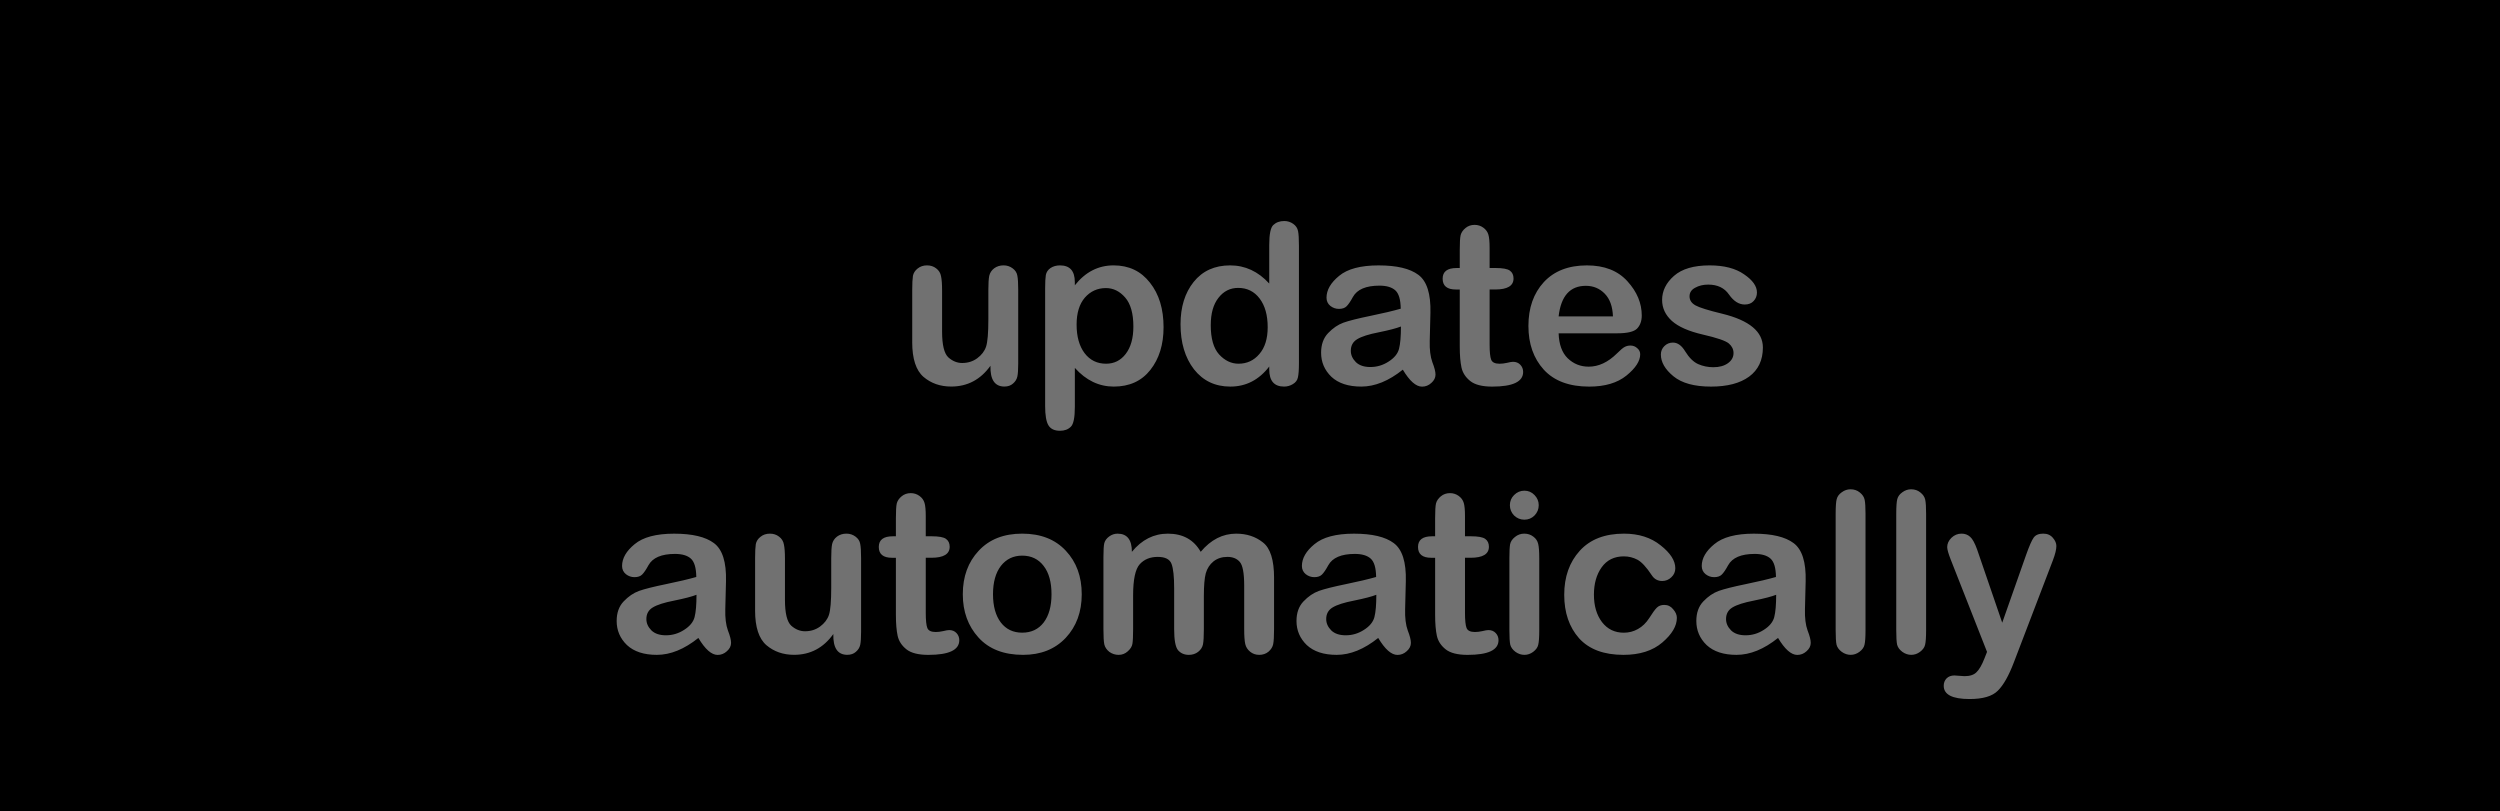 <svg version="1.1" xmlns="http://www.w3.org/2000/svg" xmlns:xlink="http://www.w3.org/1999/xlink" width="157.164" height="51.013" viewBox="0,0,157.164,51.013"><g transform="translate(-155.979,-151.08)"><g data-paper-data="{&quot;isPaintingLayer&quot;:true}" fill-rule="nonzero" stroke="none" stroke-linejoin="miter" stroke-miterlimit="10" stroke-dasharray="" stroke-dashoffset="0" style="mix-blend-mode: normal"><path d="M155.979,202.093v-51.013h157.164v51.013z" fill="#000000" stroke-width="none" stroke-linecap="butt"/><path d="M213.327,172.594v-3.294c0,-0.403 0.015,-0.695 0.044,-0.878c0.037,-0.183 0.135,-0.337 0.296,-0.461c0.161,-0.132 0.359,-0.198 0.593,-0.198c0.22,0 0.41,0.062 0.571,0.187c0.168,0.124 0.271,0.289 0.307,0.494c0.044,0.198 0.066,0.498 0.066,0.9v2.58c0,0.842 0.132,1.383 0.395,1.625c0.264,0.234 0.553,0.351 0.867,0.351c0.359,0 0.673,-0.099 0.944,-0.296c0.278,-0.205 0.465,-0.45 0.56,-0.736c0.095,-0.293 0.143,-0.86 0.143,-1.702v-1.867c0,-0.395 0.018,-0.688 0.055,-0.878c0.044,-0.19 0.146,-0.348 0.307,-0.472c0.168,-0.124 0.366,-0.187 0.593,-0.187c0.212,0 0.403,0.062 0.571,0.187c0.168,0.124 0.267,0.278 0.296,0.461c0.037,0.183 0.055,0.479 0.055,0.889v4.633c0,0.381 -0.018,0.655 -0.055,0.823c-0.037,0.168 -0.128,0.315 -0.274,0.439c-0.139,0.124 -0.318,0.187 -0.538,0.187c-0.608,0 -0.9,-0.436 -0.878,-1.307c-0.622,0.871 -1.446,1.307 -2.47,1.307c-0.681,0 -1.259,-0.201 -1.735,-0.604c-0.476,-0.41 -0.714,-1.138 -0.714,-2.185zM223.55,169.015c0.659,-0.834 1.471,-1.252 2.437,-1.252c0.959,0 1.72,0.362 2.284,1.087c0.571,0.717 0.856,1.651 0.856,2.8c0,1.091 -0.278,1.987 -0.834,2.69c-0.549,0.695 -1.314,1.043 -2.295,1.043c-0.93,0 -1.746,-0.392 -2.448,-1.175v2.448c0,0.673 -0.084,1.091 -0.253,1.252c-0.168,0.168 -0.395,0.253 -0.681,0.253c-0.344,0 -0.586,-0.113 -0.725,-0.34c-0.139,-0.227 -0.209,-0.633 -0.209,-1.219v-7.389c0,-0.388 0.015,-0.67 0.044,-0.845c0.037,-0.183 0.135,-0.329 0.296,-0.439c0.168,-0.11 0.366,-0.165 0.593,-0.165c0.622,0 0.933,0.348 0.933,1.043zM227.229,171.606c0,-0.82 -0.172,-1.427 -0.516,-1.823c-0.344,-0.395 -0.747,-0.593 -1.208,-0.593c-0.534,0 -0.977,0.201 -1.329,0.604c-0.344,0.403 -0.516,0.966 -0.516,1.691c0,0.754 0.168,1.354 0.505,1.801c0.337,0.439 0.787,0.659 1.351,0.659c0.505,0 0.915,-0.205 1.23,-0.615c0.322,-0.417 0.483,-0.992 0.483,-1.724zM235.771,174.307v-0.187c-0.644,0.842 -1.46,1.263 -2.448,1.263c-0.952,0 -1.713,-0.362 -2.284,-1.087c-0.564,-0.732 -0.845,-1.676 -0.845,-2.833c0,-1.083 0.274,-1.969 0.823,-2.657c0.556,-0.695 1.321,-1.043 2.295,-1.043c0.944,0 1.764,0.381 2.459,1.142v-2.426c0,-0.673 0.084,-1.091 0.253,-1.252c0.176,-0.168 0.406,-0.253 0.692,-0.253c0.205,0 0.392,0.059 0.56,0.176c0.168,0.117 0.271,0.271 0.307,0.461c0.037,0.183 0.055,0.49 0.055,0.922v7.378c0,0.417 -0.022,0.717 -0.066,0.9c-0.037,0.176 -0.143,0.315 -0.318,0.417c-0.168,0.102 -0.351,0.154 -0.549,0.154c-0.622,0 -0.933,-0.359 -0.933,-1.076zM232.093,171.518c0,0.842 0.176,1.457 0.527,1.845c0.359,0.388 0.765,0.582 1.219,0.582c0.527,0 0.963,-0.201 1.307,-0.604c0.351,-0.403 0.527,-0.966 0.527,-1.691c0,-0.754 -0.168,-1.354 -0.505,-1.801c-0.337,-0.447 -0.787,-0.67 -1.35,-0.67c-0.505,0 -0.919,0.209 -1.241,0.626c-0.322,0.41 -0.483,0.981 -0.483,1.713zM244.17,174.318c-0.886,0.71 -1.757,1.065 -2.613,1.065c-0.812,0 -1.438,-0.205 -1.878,-0.615c-0.432,-0.417 -0.648,-0.922 -0.648,-1.515c0,-0.512 0.146,-0.922 0.439,-1.23c0.3,-0.315 0.622,-0.534 0.966,-0.659c0.351,-0.124 0.919,-0.267 1.702,-0.428c0.783,-0.161 1.416,-0.311 1.899,-0.45c-0.007,-0.571 -0.121,-0.955 -0.34,-1.153c-0.22,-0.198 -0.553,-0.296 -0.999,-0.296c-0.849,0 -1.405,0.238 -1.669,0.714c-0.146,0.271 -0.278,0.465 -0.395,0.582c-0.11,0.11 -0.271,0.165 -0.483,0.165c-0.198,0 -0.377,-0.062 -0.538,-0.187c-0.161,-0.132 -0.242,-0.304 -0.242,-0.516c0,-0.483 0.264,-0.941 0.791,-1.372c0.527,-0.439 1.354,-0.659 2.481,-0.659c1.142,0 1.976,0.198 2.503,0.593c0.534,0.395 0.787,1.193 0.758,2.394l-0.044,1.757c-0.015,0.549 0.04,0.995 0.165,1.34c0.132,0.337 0.198,0.597 0.198,0.78c0,0.198 -0.088,0.373 -0.264,0.527c-0.168,0.154 -0.362,0.231 -0.582,0.231c-0.381,0 -0.783,-0.355 -1.208,-1.065zM244.049,171.606c-0.278,0.11 -0.739,0.231 -1.383,0.362c-0.644,0.124 -1.102,0.271 -1.372,0.439c-0.264,0.161 -0.395,0.403 -0.395,0.725c0,0.264 0.106,0.501 0.318,0.714c0.212,0.205 0.516,0.307 0.911,0.307c0.41,0 0.791,-0.113 1.142,-0.34c0.359,-0.227 0.578,-0.494 0.659,-0.802c0.081,-0.315 0.121,-0.783 0.121,-1.405zM247.747,167.928v-1.131c0,-0.461 0.018,-0.772 0.055,-0.933c0.044,-0.168 0.146,-0.318 0.307,-0.45c0.161,-0.132 0.351,-0.198 0.571,-0.198c0.205,0 0.388,0.059 0.549,0.176c0.161,0.117 0.267,0.264 0.318,0.439c0.051,0.168 0.077,0.443 0.077,0.823v1.274h0.362c0.461,0 0.765,0.055 0.911,0.165c0.154,0.11 0.231,0.274 0.231,0.494c0,0.461 -0.384,0.692 -1.153,0.692h-0.351v3.459c0,0.468 0.033,0.787 0.099,0.955c0.066,0.168 0.242,0.253 0.527,0.253c0.139,0 0.293,-0.018 0.461,-0.055c0.176,-0.044 0.304,-0.066 0.384,-0.066c0.19,0 0.344,0.062 0.461,0.187c0.117,0.124 0.176,0.274 0.176,0.45c0,0.615 -0.648,0.922 -1.943,0.922c-0.629,0 -1.091,-0.117 -1.383,-0.351c-0.293,-0.234 -0.476,-0.516 -0.549,-0.845c-0.073,-0.337 -0.11,-0.776 -0.11,-1.318v-3.59h-0.242c-0.556,0 -0.834,-0.227 -0.834,-0.681c0,-0.447 0.293,-0.67 0.878,-0.67zM257.641,172.034h-3.678c0.022,0.695 0.212,1.219 0.571,1.57c0.366,0.351 0.805,0.527 1.318,0.527c0.622,0 1.211,-0.274 1.768,-0.823c0.227,-0.227 0.392,-0.366 0.494,-0.417c0.11,-0.059 0.231,-0.088 0.362,-0.088c0.168,0 0.311,0.055 0.428,0.165c0.124,0.102 0.187,0.231 0.187,0.384c0,0.425 -0.289,0.871 -0.867,1.34c-0.571,0.461 -1.351,0.692 -2.339,0.692c-1.252,0 -2.203,-0.355 -2.855,-1.065c-0.644,-0.71 -0.966,-1.625 -0.966,-2.745c0,-1.135 0.322,-2.053 0.966,-2.756c0.651,-0.703 1.555,-1.054 2.712,-1.054c1.098,0 1.947,0.333 2.547,0.999c0.6,0.659 0.9,1.376 0.9,2.152c0,0.344 -0.099,0.619 -0.296,0.823c-0.198,0.198 -0.615,0.296 -1.252,0.296zM253.963,170.969h3.415c-0.022,-0.622 -0.194,-1.098 -0.516,-1.427c-0.322,-0.329 -0.717,-0.494 -1.186,-0.494c-0.995,0 -1.566,0.64 -1.713,1.921zM262.193,169.707c0,0.242 0.124,0.432 0.373,0.571c0.249,0.139 0.812,0.315 1.691,0.527c1.698,0.417 2.547,1.124 2.547,2.119c0,0.798 -0.289,1.409 -0.867,1.834c-0.571,0.417 -1.369,0.626 -2.394,0.626c-1.047,0 -1.834,-0.216 -2.361,-0.648c-0.527,-0.432 -0.791,-0.889 -0.791,-1.372c0,-0.205 0.073,-0.381 0.22,-0.527c0.146,-0.146 0.326,-0.22 0.538,-0.22c0.293,0 0.549,0.183 0.769,0.549c0.249,0.403 0.52,0.67 0.812,0.802c0.3,0.132 0.619,0.198 0.955,0.198c0.381,0 0.688,-0.084 0.922,-0.253c0.234,-0.168 0.351,-0.381 0.351,-0.637c0,-0.234 -0.099,-0.436 -0.296,-0.604c-0.198,-0.168 -0.743,-0.355 -1.636,-0.56c-0.886,-0.205 -1.533,-0.49 -1.943,-0.856c-0.41,-0.373 -0.615,-0.812 -0.615,-1.318c0,-0.571 0.249,-1.076 0.747,-1.515c0.498,-0.439 1.244,-0.659 2.24,-0.659c0.908,0 1.629,0.187 2.163,0.56c0.542,0.366 0.812,0.747 0.812,1.142c0,0.212 -0.07,0.392 -0.209,0.538c-0.132,0.146 -0.318,0.22 -0.56,0.22c-0.366,0 -0.695,-0.209 -0.988,-0.626c-0.285,-0.417 -0.721,-0.626 -1.307,-0.626c-0.315,0 -0.589,0.066 -0.823,0.198c-0.234,0.124 -0.351,0.304 -0.351,0.538z" fill="#717171" stroke-width="1" stroke-linecap="square"/><path d="M199.885,191.183c-0.886,0.71 -1.757,1.065 -2.613,1.065c-0.812,0 -1.438,-0.205 -1.878,-0.615c-0.432,-0.417 -0.648,-0.922 -0.648,-1.515c0,-0.512 0.146,-0.922 0.439,-1.23c0.3,-0.315 0.622,-0.534 0.966,-0.659c0.351,-0.124 0.919,-0.267 1.702,-0.428c0.783,-0.161 1.416,-0.311 1.899,-0.45c-0.007,-0.571 -0.121,-0.955 -0.34,-1.153c-0.22,-0.198 -0.553,-0.296 -0.999,-0.296c-0.849,0 -1.405,0.238 -1.669,0.714c-0.146,0.271 -0.278,0.465 -0.395,0.582c-0.11,0.11 -0.271,0.165 -0.483,0.165c-0.198,0 -0.377,-0.062 -0.538,-0.187c-0.161,-0.132 -0.242,-0.304 -0.242,-0.516c0,-0.483 0.264,-0.941 0.791,-1.372c0.527,-0.439 1.354,-0.659 2.481,-0.659c1.142,0 1.976,0.198 2.503,0.593c0.534,0.395 0.787,1.193 0.758,2.394l-0.044,1.757c-0.015,0.549 0.04,0.995 0.165,1.34c0.132,0.337 0.198,0.597 0.198,0.78c0,0.198 -0.088,0.373 -0.264,0.527c-0.168,0.154 -0.362,0.231 -0.582,0.231c-0.381,0 -0.783,-0.355 -1.208,-1.065zM199.764,188.471c-0.278,0.11 -0.739,0.231 -1.383,0.362c-0.644,0.124 -1.102,0.271 -1.372,0.439c-0.264,0.161 -0.395,0.403 -0.395,0.725c0,0.264 0.106,0.501 0.318,0.714c0.212,0.205 0.516,0.307 0.911,0.307c0.41,0 0.791,-0.113 1.142,-0.34c0.359,-0.227 0.578,-0.494 0.659,-0.802c0.081,-0.315 0.121,-0.783 0.121,-1.405zM203.449,189.459v-3.294c0,-0.403 0.015,-0.695 0.044,-0.878c0.037,-0.183 0.135,-0.337 0.296,-0.461c0.161,-0.132 0.359,-0.198 0.593,-0.198c0.22,0 0.41,0.062 0.571,0.187c0.168,0.124 0.271,0.289 0.307,0.494c0.044,0.198 0.066,0.498 0.066,0.9v2.58c0,0.842 0.132,1.383 0.395,1.625c0.264,0.234 0.553,0.351 0.867,0.351c0.359,0 0.673,-0.099 0.944,-0.296c0.278,-0.205 0.465,-0.45 0.56,-0.736c0.095,-0.293 0.143,-0.86 0.143,-1.702v-1.867c0,-0.395 0.018,-0.688 0.055,-0.878c0.044,-0.19 0.146,-0.348 0.307,-0.472c0.168,-0.124 0.366,-0.187 0.593,-0.187c0.212,0 0.403,0.062 0.571,0.187c0.168,0.124 0.267,0.278 0.296,0.461c0.037,0.183 0.055,0.479 0.055,0.889v4.633c0,0.381 -0.018,0.655 -0.055,0.823c-0.037,0.168 -0.128,0.315 -0.274,0.439c-0.139,0.124 -0.318,0.187 -0.538,0.187c-0.608,0 -0.9,-0.436 -0.878,-1.307c-0.622,0.871 -1.446,1.307 -2.47,1.307c-0.681,0 -1.259,-0.201 -1.735,-0.604c-0.476,-0.41 -0.714,-1.138 -0.714,-2.185zM212.3,184.793v-1.131c0,-0.461 0.018,-0.772 0.055,-0.933c0.044,-0.168 0.146,-0.318 0.307,-0.45c0.161,-0.132 0.351,-0.198 0.571,-0.198c0.205,0 0.388,0.059 0.549,0.176c0.161,0.117 0.267,0.264 0.318,0.439c0.051,0.168 0.077,0.443 0.077,0.823v1.274h0.362c0.461,0 0.765,0.055 0.911,0.165c0.154,0.11 0.231,0.274 0.231,0.494c0,0.461 -0.384,0.692 -1.153,0.692h-0.351v3.459c0,0.468 0.033,0.787 0.099,0.955c0.066,0.168 0.242,0.253 0.527,0.253c0.139,0 0.293,-0.018 0.461,-0.055c0.176,-0.044 0.304,-0.066 0.384,-0.066c0.19,0 0.344,0.062 0.461,0.187c0.117,0.124 0.176,0.274 0.176,0.45c0,0.615 -0.648,0.922 -1.943,0.922c-0.629,0 -1.091,-0.117 -1.383,-0.351c-0.293,-0.234 -0.476,-0.516 -0.549,-0.845c-0.073,-0.337 -0.11,-0.776 -0.11,-1.318v-3.59h-0.242c-0.556,0 -0.834,-0.227 -0.834,-0.681c0,-0.447 0.293,-0.67 0.878,-0.67zM220.239,184.628c1.164,0 2.079,0.359 2.745,1.076c0.666,0.71 0.999,1.621 0.999,2.734c0,1.113 -0.337,2.028 -1.01,2.745c-0.673,0.71 -1.566,1.065 -2.679,1.065c-1.208,0 -2.141,-0.362 -2.8,-1.087c-0.659,-0.725 -0.988,-1.632 -0.988,-2.723c0,-1.113 0.333,-2.024 0.999,-2.734c0.666,-0.717 1.577,-1.076 2.734,-1.076zM220.239,190.853c0.571,0 1.021,-0.212 1.35,-0.637c0.329,-0.432 0.494,-1.025 0.494,-1.779c0,-0.761 -0.165,-1.354 -0.494,-1.779c-0.329,-0.432 -0.78,-0.648 -1.35,-0.648c-0.556,0 -1.003,0.216 -1.34,0.648c-0.329,0.432 -0.494,1.025 -0.494,1.779c0,0.754 0.165,1.347 0.494,1.779c0.329,0.425 0.776,0.637 1.34,0.637zM236.073,187.406v3.228c0,0.447 -0.018,0.761 -0.055,0.944c-0.037,0.176 -0.135,0.333 -0.296,0.472c-0.161,0.132 -0.355,0.198 -0.582,0.198c-0.22,0 -0.41,-0.066 -0.571,-0.198c-0.161,-0.132 -0.264,-0.293 -0.307,-0.483c-0.044,-0.198 -0.066,-0.509 -0.066,-0.933v-2.734c0,-0.798 -0.095,-1.299 -0.285,-1.504c-0.183,-0.205 -0.439,-0.307 -0.769,-0.307c-0.344,0 -0.637,0.095 -0.878,0.285c-0.234,0.19 -0.395,0.439 -0.483,0.747c-0.081,0.307 -0.121,0.787 -0.121,1.438v2.075c0,0.447 -0.018,0.765 -0.055,0.955c-0.037,0.183 -0.139,0.34 -0.307,0.472c-0.161,0.124 -0.355,0.187 -0.582,0.187c-0.285,0 -0.512,-0.099 -0.681,-0.296c-0.161,-0.198 -0.242,-0.637 -0.242,-1.318v-2.569c0,-0.732 -0.055,-1.244 -0.165,-1.537c-0.11,-0.293 -0.399,-0.439 -0.867,-0.439c-0.476,0 -0.853,0.154 -1.131,0.461c-0.278,0.307 -0.417,0.963 -0.417,1.965v2.119c0,0.439 -0.015,0.747 -0.044,0.922c-0.029,0.168 -0.128,0.326 -0.296,0.472c-0.161,0.146 -0.351,0.22 -0.571,0.22c-0.212,0 -0.406,-0.062 -0.582,-0.187c-0.168,-0.132 -0.274,-0.289 -0.318,-0.472c-0.037,-0.183 -0.055,-0.501 -0.055,-0.955v-4.535c0,-0.432 0.018,-0.725 0.055,-0.878c0.044,-0.161 0.146,-0.3 0.307,-0.417c0.161,-0.117 0.337,-0.176 0.527,-0.176c0.6,0 0.9,0.381 0.9,1.142c0.622,-0.761 1.376,-1.142 2.262,-1.142c0.944,0 1.632,0.381 2.064,1.142c0.637,-0.761 1.38,-1.142 2.229,-1.142c0.659,0 1.219,0.183 1.68,0.549c0.468,0.359 0.703,1.102 0.703,2.229zM242.623,191.183c-0.886,0.71 -1.757,1.065 -2.613,1.065c-0.812,0 -1.438,-0.205 -1.878,-0.615c-0.432,-0.417 -0.648,-0.922 -0.648,-1.515c0,-0.512 0.146,-0.922 0.439,-1.23c0.3,-0.315 0.622,-0.534 0.966,-0.659c0.351,-0.124 0.919,-0.267 1.702,-0.428c0.783,-0.161 1.416,-0.311 1.899,-0.45c-0.007,-0.571 -0.121,-0.955 -0.34,-1.153c-0.22,-0.198 -0.553,-0.296 -0.999,-0.296c-0.849,0 -1.405,0.238 -1.669,0.714c-0.146,0.271 -0.278,0.465 -0.395,0.582c-0.11,0.11 -0.271,0.165 -0.483,0.165c-0.198,0 -0.377,-0.062 -0.538,-0.187c-0.161,-0.132 -0.242,-0.304 -0.242,-0.516c0,-0.483 0.264,-0.941 0.791,-1.372c0.527,-0.439 1.354,-0.659 2.481,-0.659c1.142,0 1.976,0.198 2.503,0.593c0.534,0.395 0.787,1.193 0.758,2.394l-0.044,1.757c-0.015,0.549 0.04,0.995 0.165,1.34c0.132,0.337 0.198,0.597 0.198,0.78c0,0.198 -0.088,0.373 -0.264,0.527c-0.168,0.154 -0.362,0.231 -0.582,0.231c-0.381,0 -0.783,-0.355 -1.208,-1.065zM242.502,188.471c-0.278,0.11 -0.739,0.231 -1.383,0.362c-0.644,0.124 -1.102,0.271 -1.372,0.439c-0.264,0.161 -0.395,0.403 -0.395,0.725c0,0.264 0.106,0.501 0.318,0.714c0.212,0.205 0.516,0.307 0.911,0.307c0.41,0 0.791,-0.113 1.142,-0.34c0.359,-0.227 0.578,-0.494 0.659,-0.802c0.081,-0.315 0.121,-0.783 0.121,-1.405zM246.199,184.793v-1.131c0,-0.461 0.018,-0.772 0.055,-0.933c0.044,-0.168 0.146,-0.318 0.307,-0.45c0.161,-0.132 0.351,-0.198 0.571,-0.198c0.205,0 0.388,0.059 0.549,0.176c0.161,0.117 0.267,0.264 0.318,0.439c0.051,0.168 0.077,0.443 0.077,0.823v1.274h0.362c0.461,0 0.765,0.055 0.911,0.165c0.154,0.11 0.231,0.274 0.231,0.494c0,0.461 -0.384,0.692 -1.153,0.692h-0.351v3.459c0,0.468 0.033,0.787 0.099,0.955c0.066,0.168 0.242,0.253 0.527,0.253c0.139,0 0.293,-0.018 0.461,-0.055c0.176,-0.044 0.304,-0.066 0.384,-0.066c0.19,0 0.344,0.062 0.461,0.187c0.117,0.124 0.176,0.274 0.176,0.45c0,0.615 -0.648,0.922 -1.943,0.922c-0.629,0 -1.091,-0.117 -1.383,-0.351c-0.293,-0.234 -0.476,-0.516 -0.549,-0.845c-0.073,-0.337 -0.11,-0.776 -0.11,-1.318v-3.59h-0.242c-0.556,0 -0.834,-0.227 -0.834,-0.681c0,-0.447 0.293,-0.67 0.878,-0.67zM251.811,181.927c0.249,0 0.461,0.091 0.637,0.274c0.176,0.183 0.264,0.395 0.264,0.637c0,0.249 -0.088,0.465 -0.264,0.648c-0.176,0.176 -0.388,0.264 -0.637,0.264c-0.249,0 -0.465,-0.088 -0.648,-0.264c-0.176,-0.183 -0.264,-0.399 -0.264,-0.648c0,-0.249 0.088,-0.461 0.264,-0.637c0.183,-0.183 0.399,-0.274 0.648,-0.274zM252.745,186.154v4.535c0,0.454 -0.022,0.765 -0.066,0.933c-0.037,0.161 -0.143,0.307 -0.318,0.439c-0.168,0.124 -0.351,0.187 -0.549,0.187c-0.198,0 -0.384,-0.062 -0.56,-0.187c-0.176,-0.132 -0.285,-0.282 -0.329,-0.45c-0.037,-0.168 -0.055,-0.476 -0.055,-0.922v-4.524c0,-0.41 0.015,-0.699 0.044,-0.867c0.037,-0.176 0.139,-0.329 0.307,-0.461c0.168,-0.139 0.362,-0.209 0.582,-0.209c0.22,0 0.41,0.062 0.571,0.187c0.161,0.117 0.264,0.271 0.307,0.461c0.044,0.183 0.066,0.476 0.066,0.878zM260.605,189.108c0.227,0 0.414,0.091 0.56,0.274c0.154,0.176 0.231,0.355 0.231,0.538c0,0.512 -0.304,1.028 -0.911,1.548c-0.608,0.52 -1.424,0.78 -2.448,0.78c-1.23,0 -2.159,-0.348 -2.789,-1.043c-0.622,-0.703 -0.933,-1.614 -0.933,-2.734c0,-1.127 0.326,-2.05 0.977,-2.767c0.651,-0.717 1.577,-1.076 2.778,-1.076c0.93,0 1.698,0.245 2.306,0.736c0.615,0.483 0.922,0.963 0.922,1.438c0,0.227 -0.084,0.417 -0.253,0.571c-0.161,0.154 -0.351,0.231 -0.571,0.231c-0.278,0 -0.494,-0.117 -0.648,-0.351c-0.344,-0.52 -0.648,-0.849 -0.911,-0.988c-0.264,-0.139 -0.549,-0.209 -0.856,-0.209c-0.6,0 -1.065,0.231 -1.394,0.692c-0.322,0.454 -0.483,1.025 -0.483,1.713c0,0.703 0.168,1.277 0.505,1.724c0.344,0.447 0.802,0.67 1.372,0.67c0.322,0 0.619,-0.077 0.889,-0.231c0.278,-0.154 0.516,-0.384 0.714,-0.692c0.198,-0.315 0.355,-0.531 0.472,-0.648c0.117,-0.117 0.274,-0.176 0.472,-0.176zM267.759,191.183c-0.886,0.71 -1.757,1.065 -2.613,1.065c-0.812,0 -1.438,-0.205 -1.878,-0.615c-0.432,-0.417 -0.648,-0.922 -0.648,-1.515c0,-0.512 0.146,-0.922 0.439,-1.23c0.3,-0.315 0.622,-0.534 0.966,-0.659c0.351,-0.124 0.919,-0.267 1.702,-0.428c0.783,-0.161 1.416,-0.311 1.899,-0.45c-0.007,-0.571 -0.121,-0.955 -0.34,-1.153c-0.22,-0.198 -0.553,-0.296 -0.999,-0.296c-0.849,0 -1.405,0.238 -1.669,0.714c-0.146,0.271 -0.278,0.465 -0.395,0.582c-0.11,0.11 -0.271,0.165 -0.483,0.165c-0.198,0 -0.377,-0.062 -0.538,-0.187c-0.161,-0.132 -0.242,-0.304 -0.242,-0.516c0,-0.483 0.264,-0.941 0.791,-1.372c0.527,-0.439 1.354,-0.659 2.481,-0.659c1.142,0 1.976,0.198 2.503,0.593c0.534,0.395 0.787,1.193 0.758,2.394l-0.044,1.757c-0.015,0.549 0.04,0.995 0.165,1.34c0.132,0.337 0.198,0.597 0.198,0.78c0,0.198 -0.088,0.373 -0.264,0.527c-0.168,0.154 -0.362,0.231 -0.582,0.231c-0.381,0 -0.783,-0.355 -1.208,-1.065zM267.638,188.471c-0.278,0.11 -0.739,0.231 -1.383,0.362c-0.644,0.124 -1.102,0.271 -1.372,0.439c-0.264,0.161 -0.395,0.403 -0.395,0.725c0,0.264 0.106,0.501 0.318,0.714c0.212,0.205 0.516,0.307 0.911,0.307c0.41,0 0.791,-0.113 1.142,-0.34c0.359,-0.227 0.578,-0.494 0.659,-0.802c0.081,-0.315 0.121,-0.783 0.121,-1.405zM273.256,183.387v7.301c0,0.454 -0.022,0.765 -0.066,0.933c-0.037,0.161 -0.143,0.307 -0.318,0.439c-0.168,0.124 -0.351,0.187 -0.549,0.187c-0.198,0 -0.384,-0.062 -0.56,-0.187c-0.176,-0.132 -0.285,-0.282 -0.329,-0.45c-0.037,-0.168 -0.055,-0.476 -0.055,-0.922v-7.301c0,-0.461 0.022,-0.772 0.066,-0.933c0.044,-0.168 0.15,-0.311 0.318,-0.428c0.168,-0.124 0.351,-0.187 0.549,-0.187c0.227,0 0.421,0.066 0.582,0.198c0.168,0.132 0.271,0.285 0.307,0.461c0.037,0.176 0.055,0.472 0.055,0.889zM277.065,183.387v7.301c0,0.454 -0.022,0.765 -0.066,0.933c-0.037,0.161 -0.143,0.307 -0.318,0.439c-0.168,0.124 -0.351,0.187 -0.549,0.187c-0.198,0 -0.384,-0.062 -0.56,-0.187c-0.176,-0.132 -0.285,-0.282 -0.329,-0.45c-0.037,-0.168 -0.055,-0.476 -0.055,-0.922v-7.301c0,-0.461 0.022,-0.772 0.066,-0.933c0.044,-0.168 0.15,-0.311 0.318,-0.428c0.168,-0.124 0.351,-0.187 0.549,-0.187c0.227,0 0.421,0.066 0.582,0.198c0.168,0.132 0.271,0.285 0.307,0.461c0.037,0.176 0.055,0.472 0.055,0.889zM280.895,192.061l-2.284,-5.808c-0.146,-0.373 -0.22,-0.633 -0.22,-0.78c0,-0.212 0.088,-0.406 0.264,-0.582c0.183,-0.176 0.395,-0.264 0.637,-0.264c0.212,0 0.392,0.066 0.538,0.198c0.146,0.124 0.293,0.388 0.439,0.791l1.581,4.611l1.504,-4.271c0.198,-0.556 0.355,-0.915 0.472,-1.076c0.117,-0.168 0.318,-0.253 0.604,-0.253c0.256,0 0.457,0.088 0.604,0.264c0.146,0.168 0.22,0.34 0.22,0.516c0,0.212 -0.073,0.512 -0.22,0.9l-2.448,6.401c-0.322,0.849 -0.659,1.446 -1.01,1.79c-0.344,0.351 -0.937,0.527 -1.779,0.527c-1.083,0 -1.625,-0.278 -1.625,-0.834c0,-0.183 0.059,-0.337 0.176,-0.461c0.124,-0.124 0.289,-0.187 0.494,-0.187c0.037,0 0.143,0.007 0.318,0.022c0.183,0.015 0.289,0.022 0.318,0.022c0.344,0 0.597,-0.084 0.758,-0.253c0.168,-0.161 0.333,-0.447 0.494,-0.856z" fill="#717171" stroke-width="1" stroke-linecap="square"/></g></g></svg>